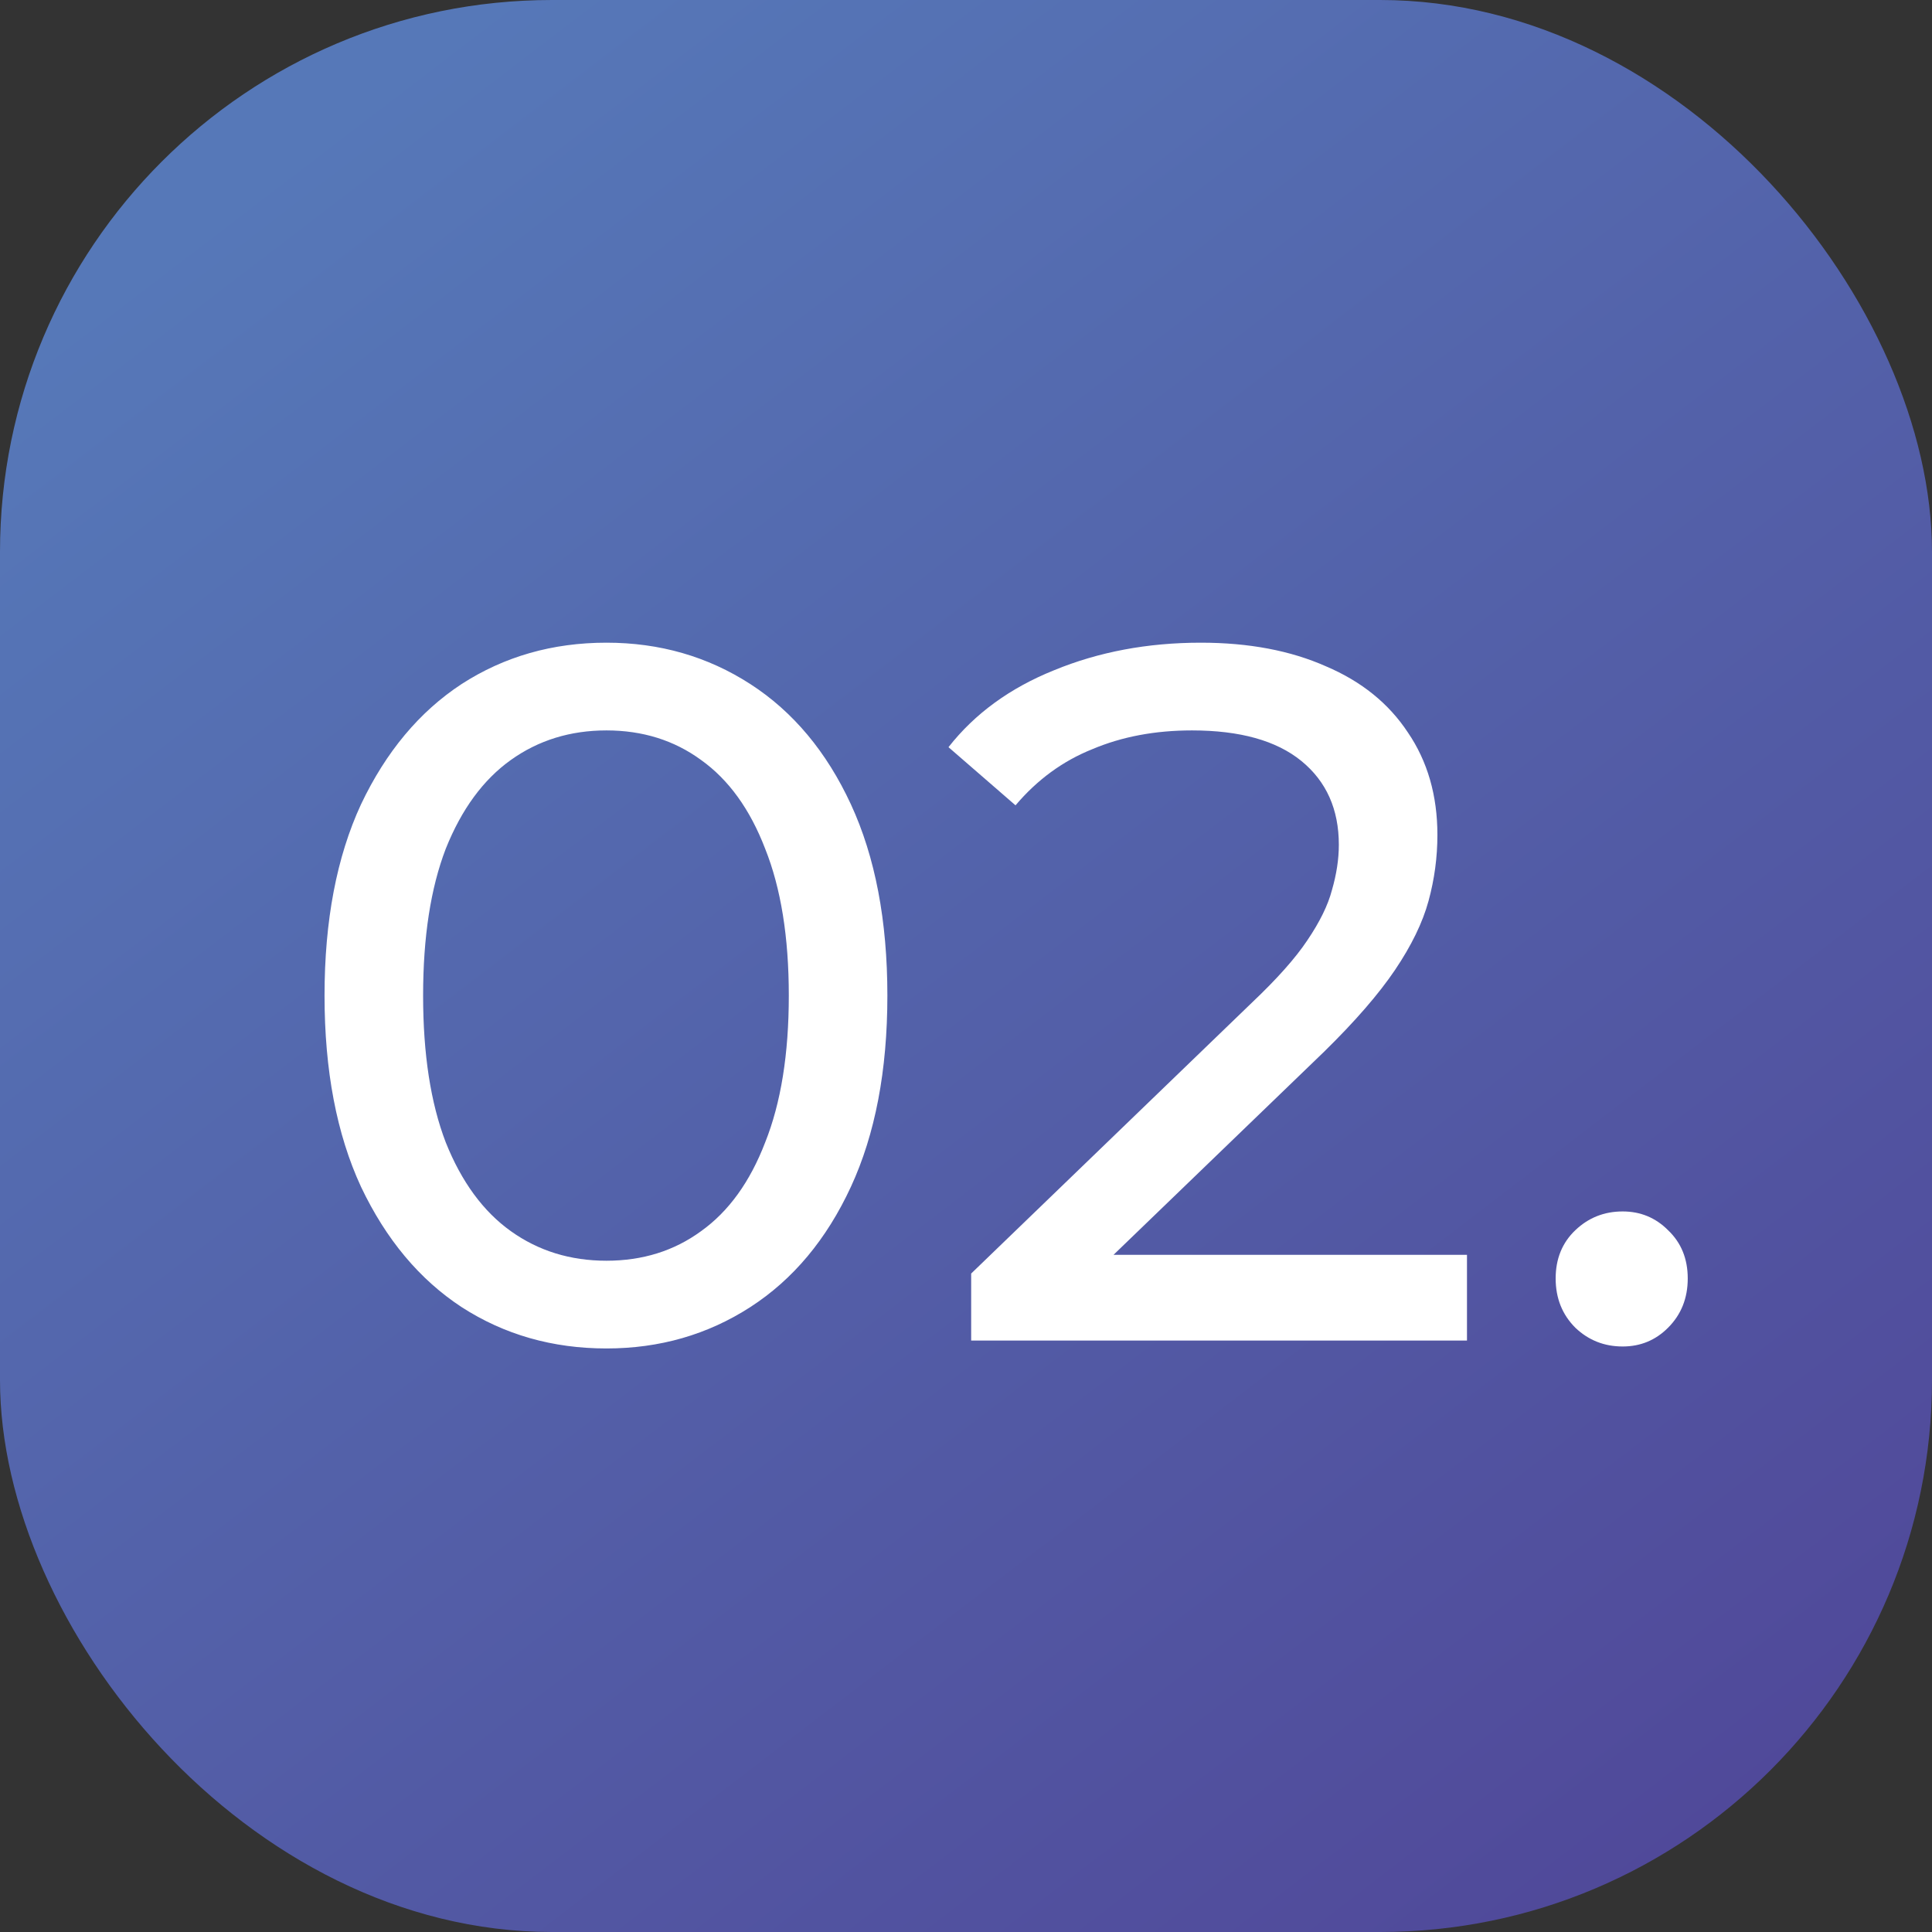 <svg width="49" height="49" viewBox="0 0 49 49" fill="none" xmlns="http://www.w3.org/2000/svg">
<rect x="0" y="0" width="49" height="49" fill="#333333" stroke="none"/>
<rect width="49" height="49" rx="14" fill="url(#paint0_linear_4_111)" fill-opacity="0.8"/>
<path d="M15.381 34.2C14.014 34.2 12.789 33.85 11.706 33.15C10.639 32.45 9.789 31.433 9.156 30.1C8.539 28.767 8.231 27.15 8.231 25.25C8.231 23.35 8.539 21.733 9.156 20.4C9.789 19.067 10.639 18.05 11.706 17.35C12.789 16.65 14.014 16.3 15.381 16.3C16.731 16.3 17.947 16.65 19.031 17.35C20.114 18.05 20.964 19.067 21.581 20.4C22.197 21.733 22.506 23.35 22.506 25.25C22.506 27.15 22.197 28.767 21.581 30.1C20.964 31.433 20.114 32.45 19.031 33.15C17.947 33.85 16.731 34.2 15.381 34.2ZM15.381 31.975C16.297 31.975 17.097 31.725 17.781 31.225C18.481 30.725 19.022 29.975 19.406 28.975C19.806 27.975 20.006 26.733 20.006 25.25C20.006 23.767 19.806 22.525 19.406 21.525C19.022 20.525 18.481 19.775 17.781 19.275C17.097 18.775 16.297 18.525 15.381 18.525C14.464 18.525 13.656 18.775 12.956 19.275C12.256 19.775 11.706 20.525 11.306 21.525C10.922 22.525 10.731 23.767 10.731 25.25C10.731 26.733 10.922 27.975 11.306 28.975C11.706 29.975 12.256 30.725 12.956 31.225C13.656 31.725 14.464 31.975 15.381 31.975ZM24.631 34V32.3L31.756 25.425C32.389 24.825 32.856 24.3 33.156 23.85C33.472 23.383 33.681 22.958 33.781 22.575C33.897 22.175 33.956 21.792 33.956 21.425C33.956 20.525 33.639 19.817 33.006 19.3C32.372 18.783 31.447 18.525 30.231 18.525C29.297 18.525 28.456 18.683 27.706 19C26.956 19.3 26.306 19.775 25.756 20.425L24.056 18.95C24.722 18.1 25.614 17.45 26.731 17C27.864 16.533 29.106 16.3 30.456 16.3C31.672 16.3 32.731 16.5 33.631 16.9C34.531 17.283 35.222 17.842 35.706 18.575C36.206 19.308 36.456 20.175 36.456 21.175C36.456 21.742 36.381 22.3 36.231 22.85C36.081 23.4 35.797 23.983 35.381 24.6C34.964 25.217 34.364 25.908 33.581 26.675L27.231 32.8L26.631 31.825H37.206V34H24.631ZM41.155 34.15C40.688 34.15 40.288 33.992 39.955 33.675C39.622 33.342 39.455 32.925 39.455 32.425C39.455 31.925 39.622 31.517 39.955 31.2C40.288 30.883 40.688 30.725 41.155 30.725C41.605 30.725 41.989 30.883 42.305 31.2C42.639 31.517 42.805 31.925 42.805 32.425C42.805 32.925 42.639 33.342 42.305 33.675C41.989 33.992 41.605 34.15 41.155 34.15Z" fill="white"/>
<defs>
<linearGradient id="paint0_linear_4_111" x1="11.5" y1="3.03497e-07" x2="49" y2="49" gradientUnits="userSpaceOnUse">
<stop stop-color="#5F8ADA"/>
<stop offset="1" stop-color="#5749B0"/>
</linearGradient>
</defs>
</svg>
